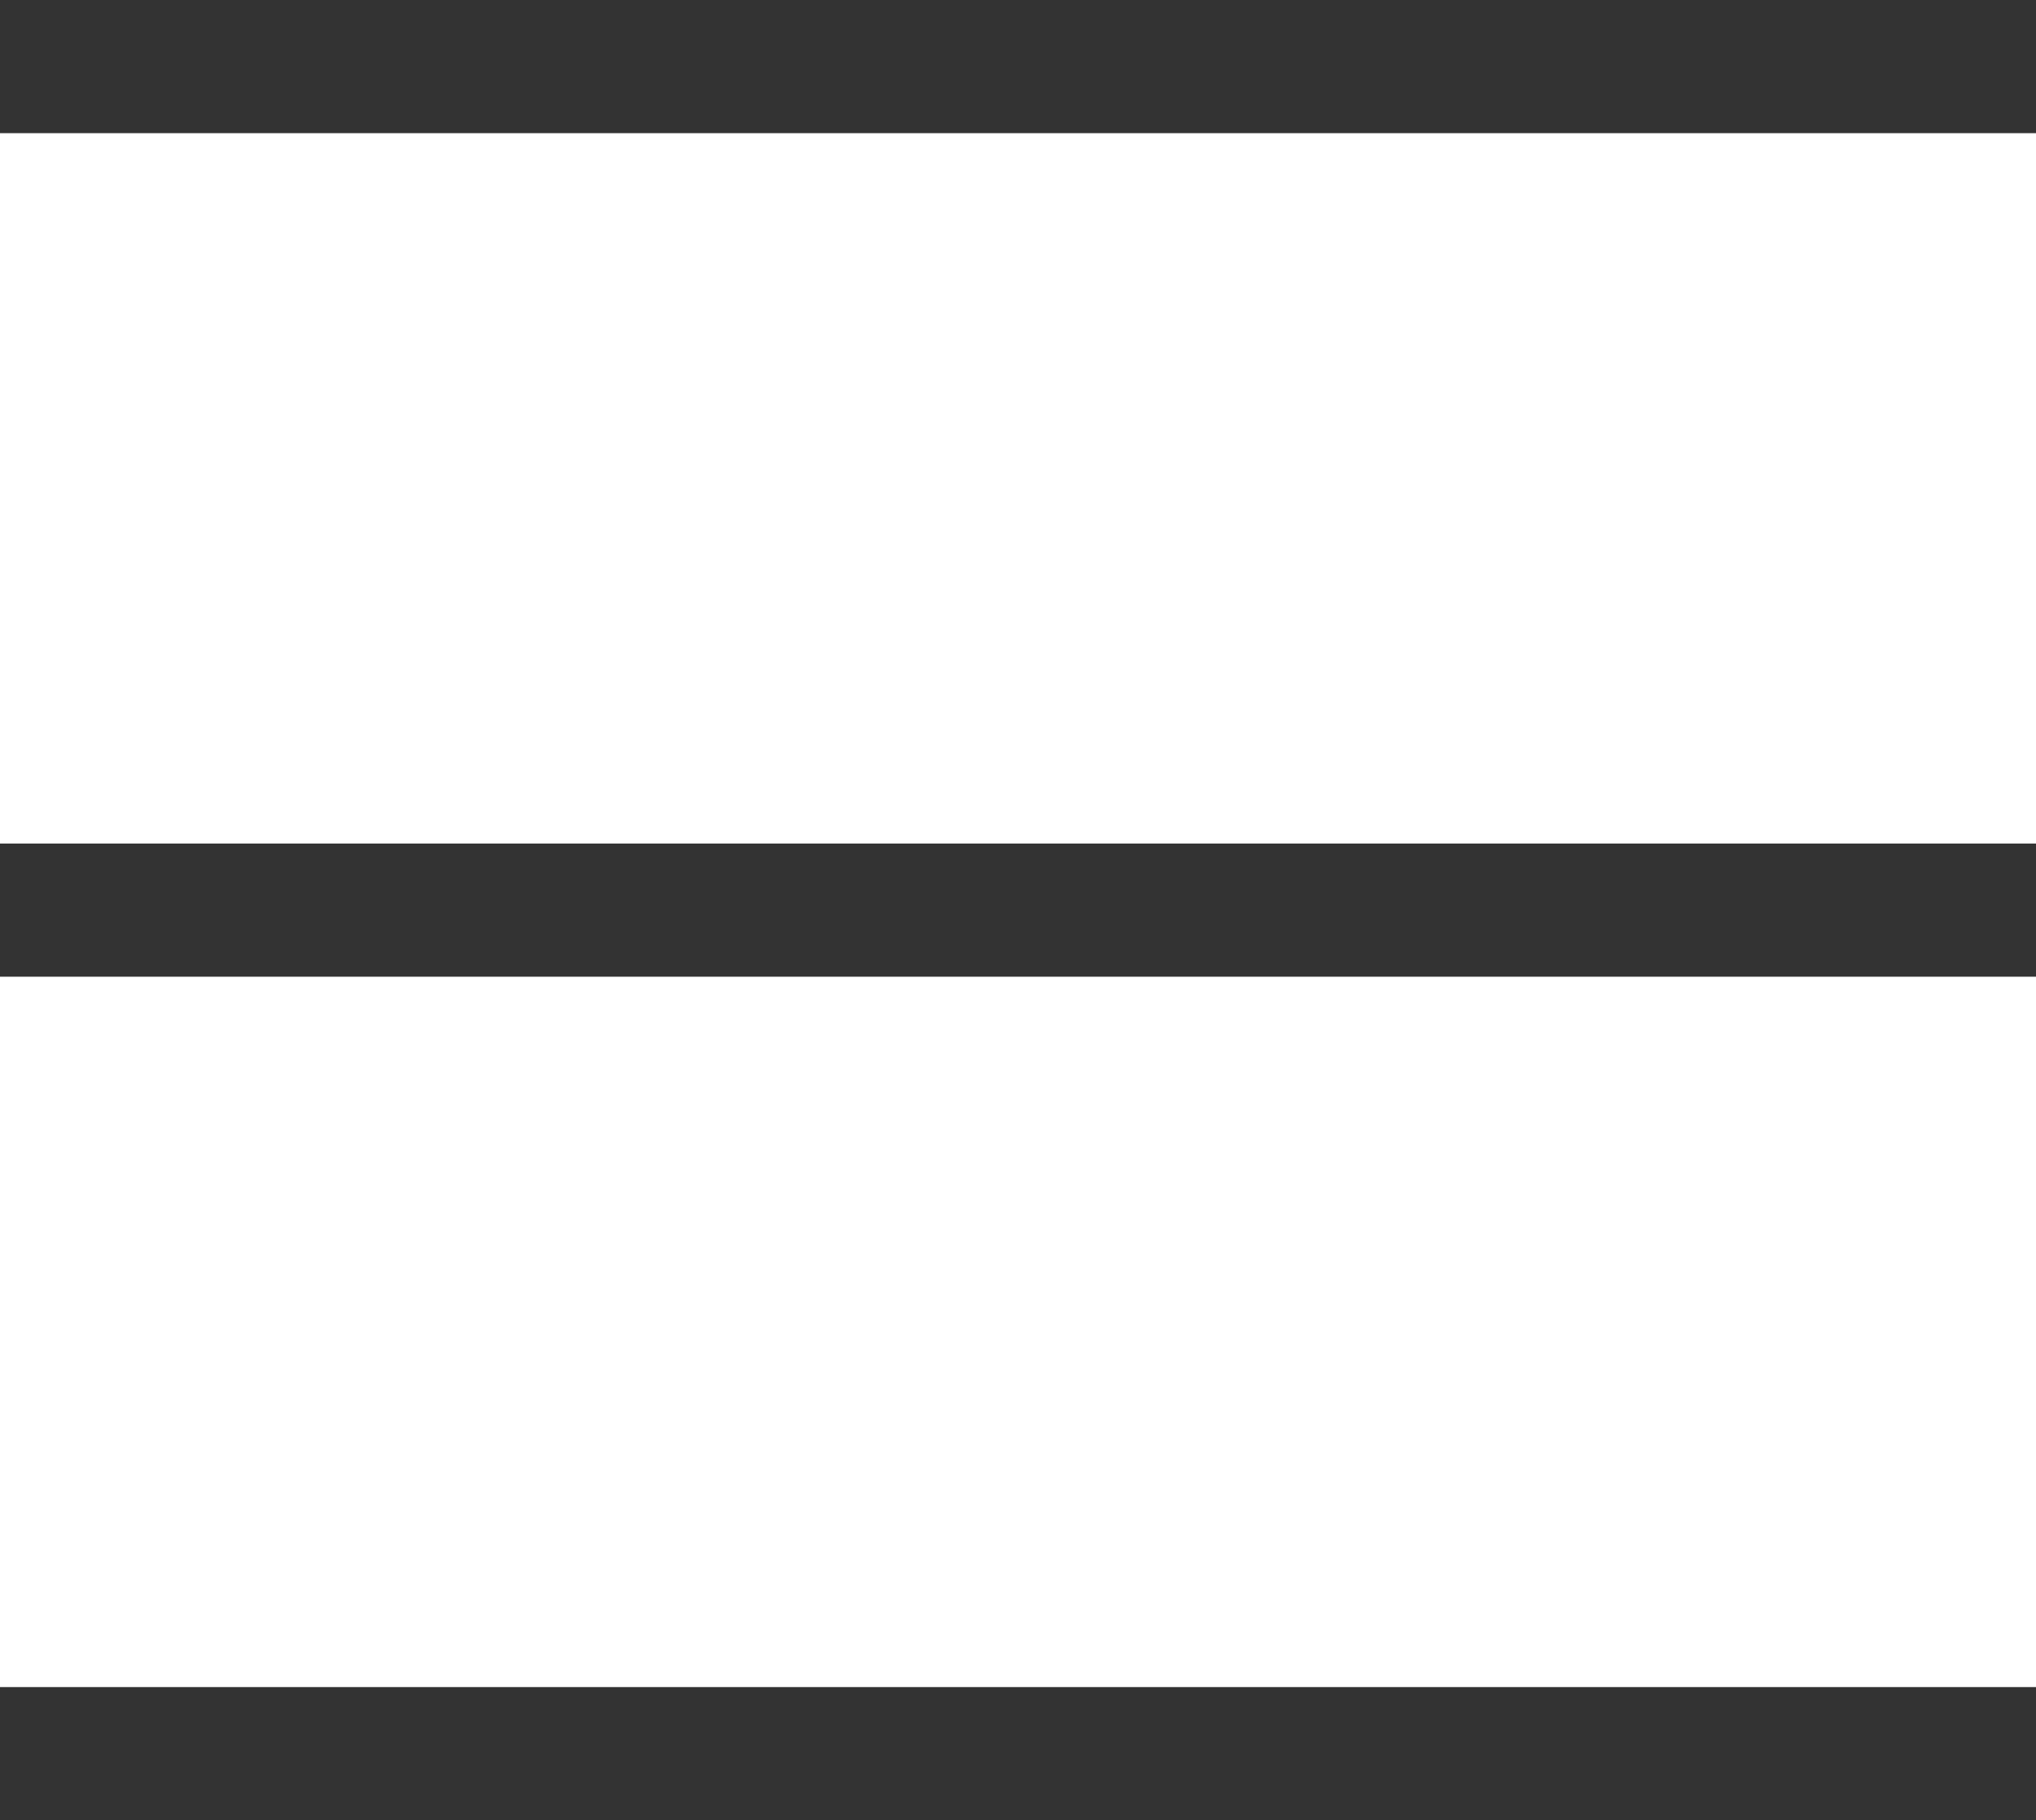 <?xml version="1.0" encoding="UTF-8"?>
<svg id="_레이어_2" data-name="레이어 2" xmlns="http://www.w3.org/2000/svg" viewBox="0 0 85 76">
  <defs>
    <style>
      .cls-1 {
        fill: #333;
      }
    </style>
  </defs>
  <g id="_레이어_1-2" data-name="레이어 1">
    <rect class="cls-1" width="85" height="5.56"/>
    <rect class="cls-1" y="35.22" width="85" height="5.56"/>
    <rect class="cls-1" y="70.44" width="85" height="5.56"/>
  </g>
</svg>